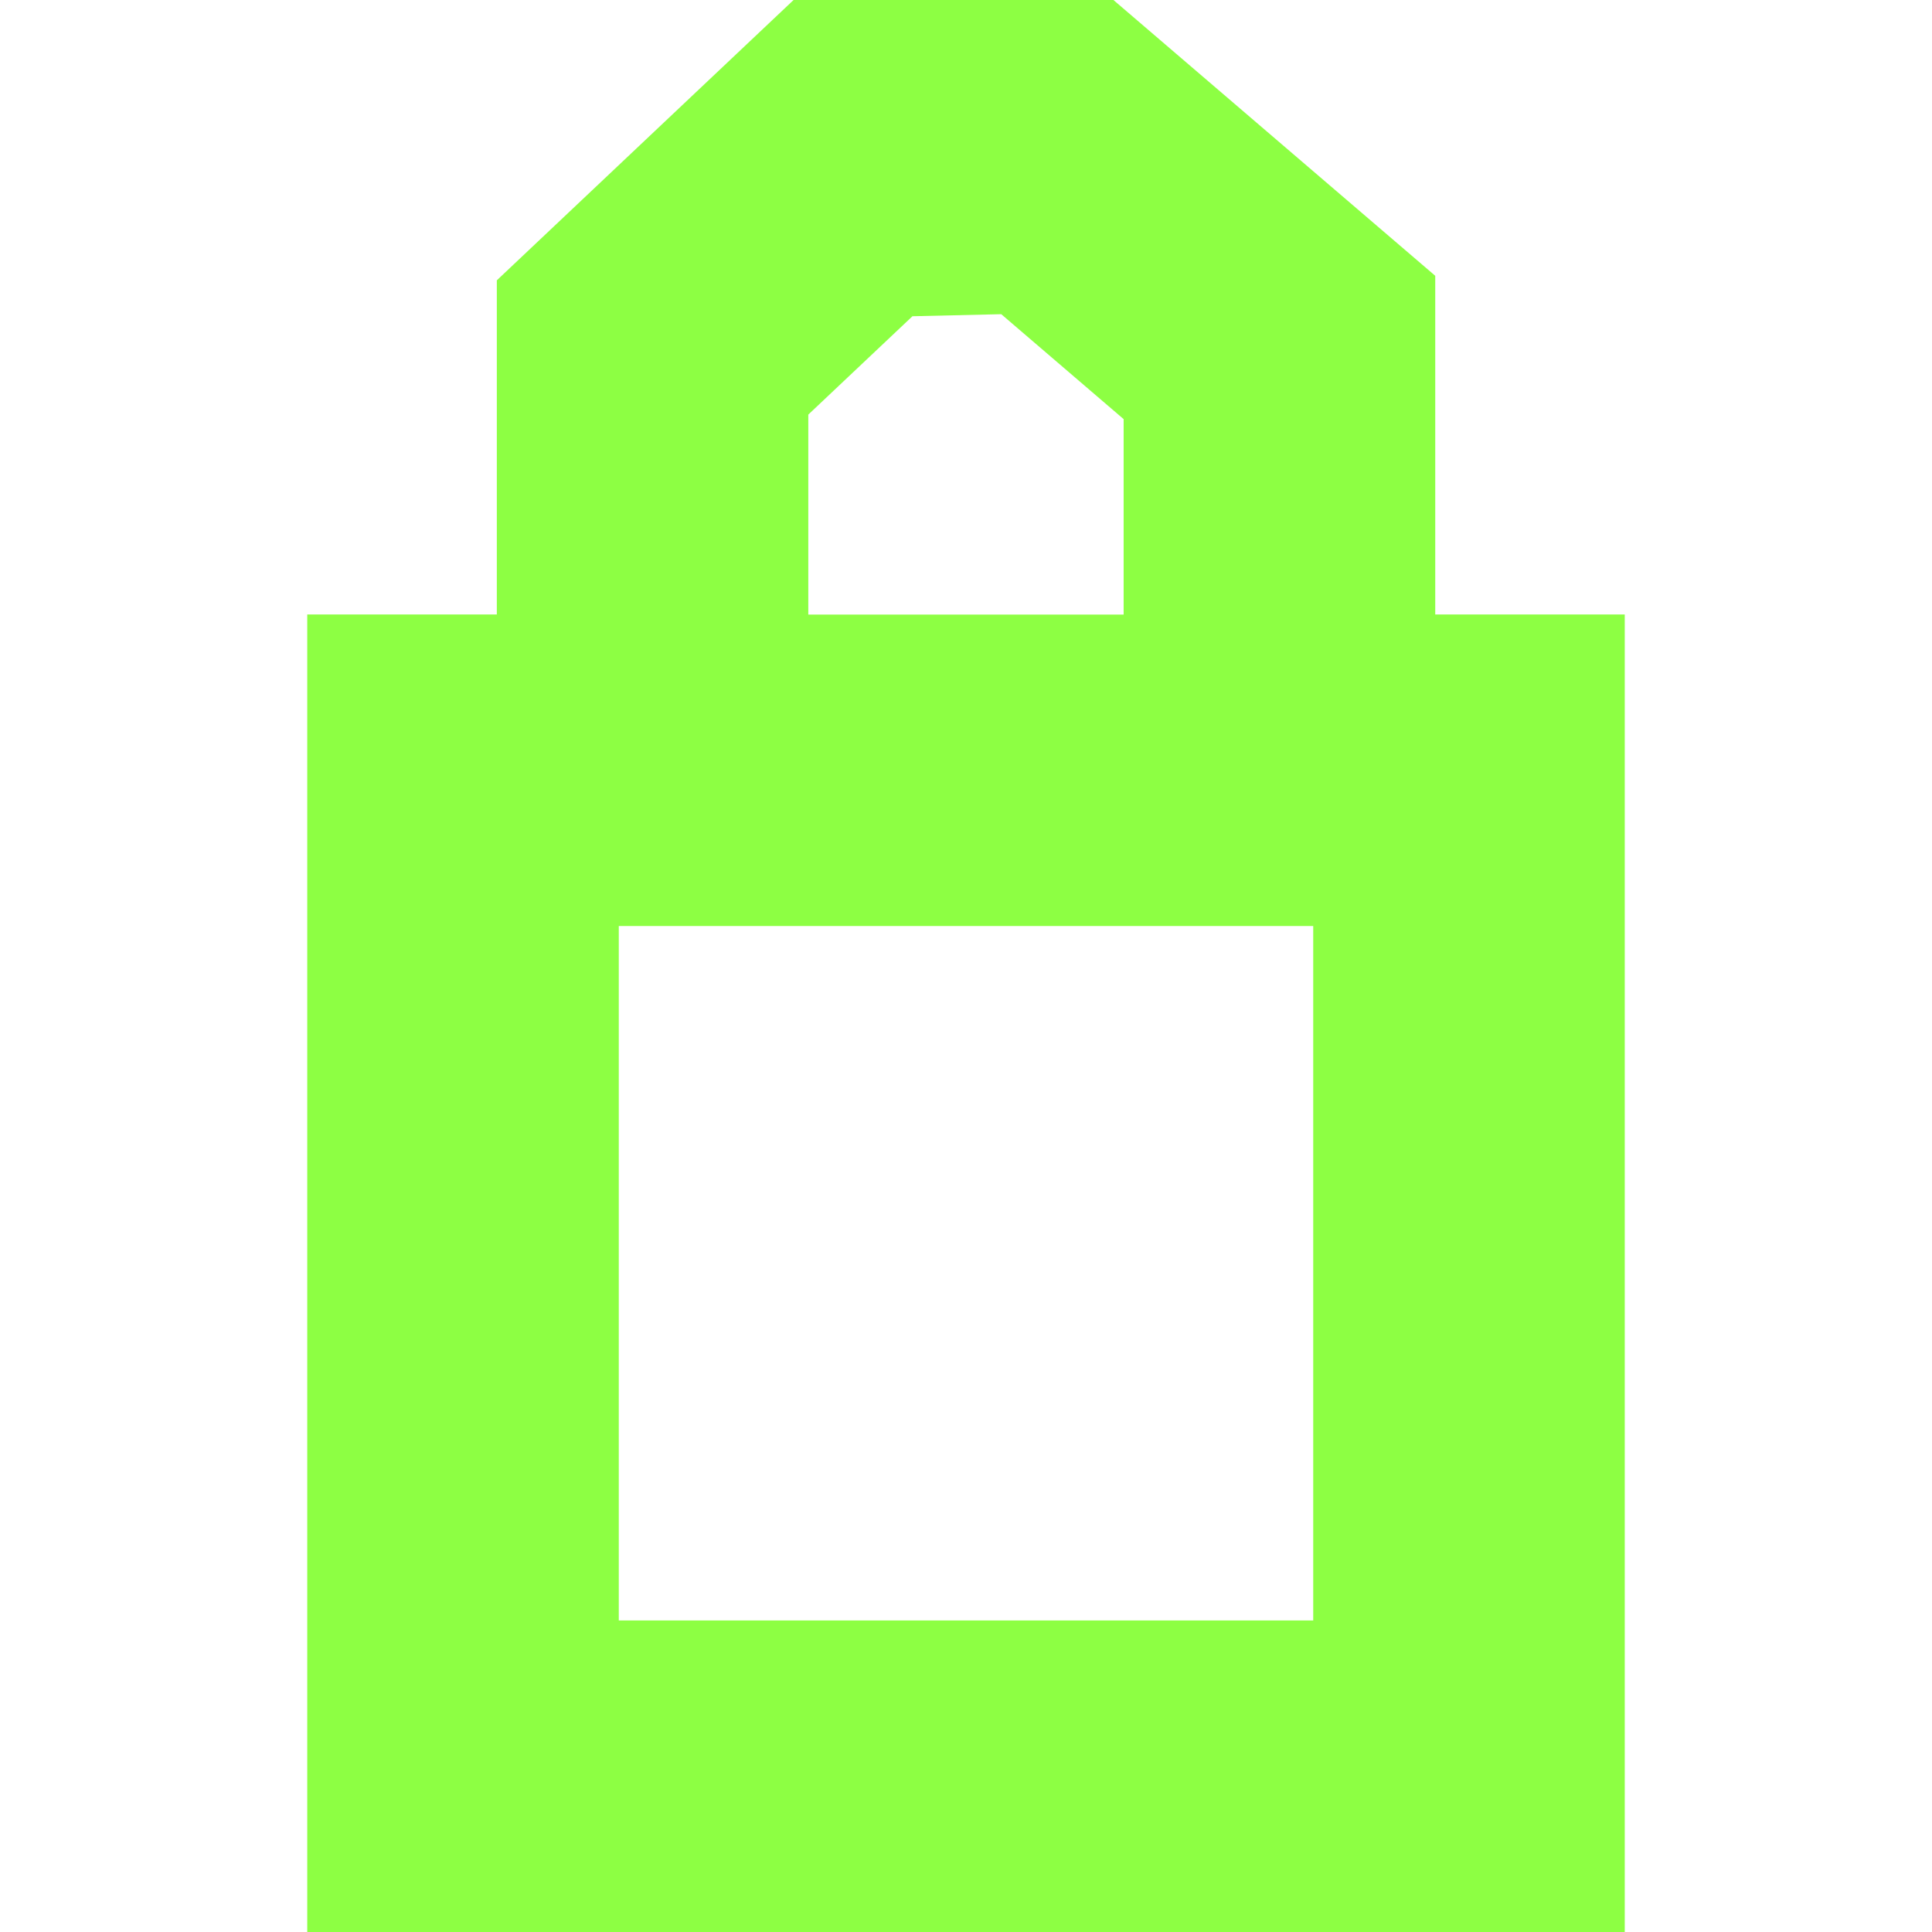 <?xml version="1.0" encoding="UTF-8"?>
<svg id="a" data-name="Layer 1" xmlns="http://www.w3.org/2000/svg" width="32" height="32" viewBox="0 0 32 32">
  <path d="M23.772,10.178v-5.61L18.442,0h-5.298l-4.915,4.643v5.535h-3.14v21.822h21.822V10.178h-3.139ZM13.389,6.866l1.724-1.628,1.471-.034,2.027,1.738v3.237h-5.223v-3.311ZM21.751,26.84h-11.502v-11.502h11.502v11.502Z" fill="#8dff43" stroke-width="0"/>
</svg>